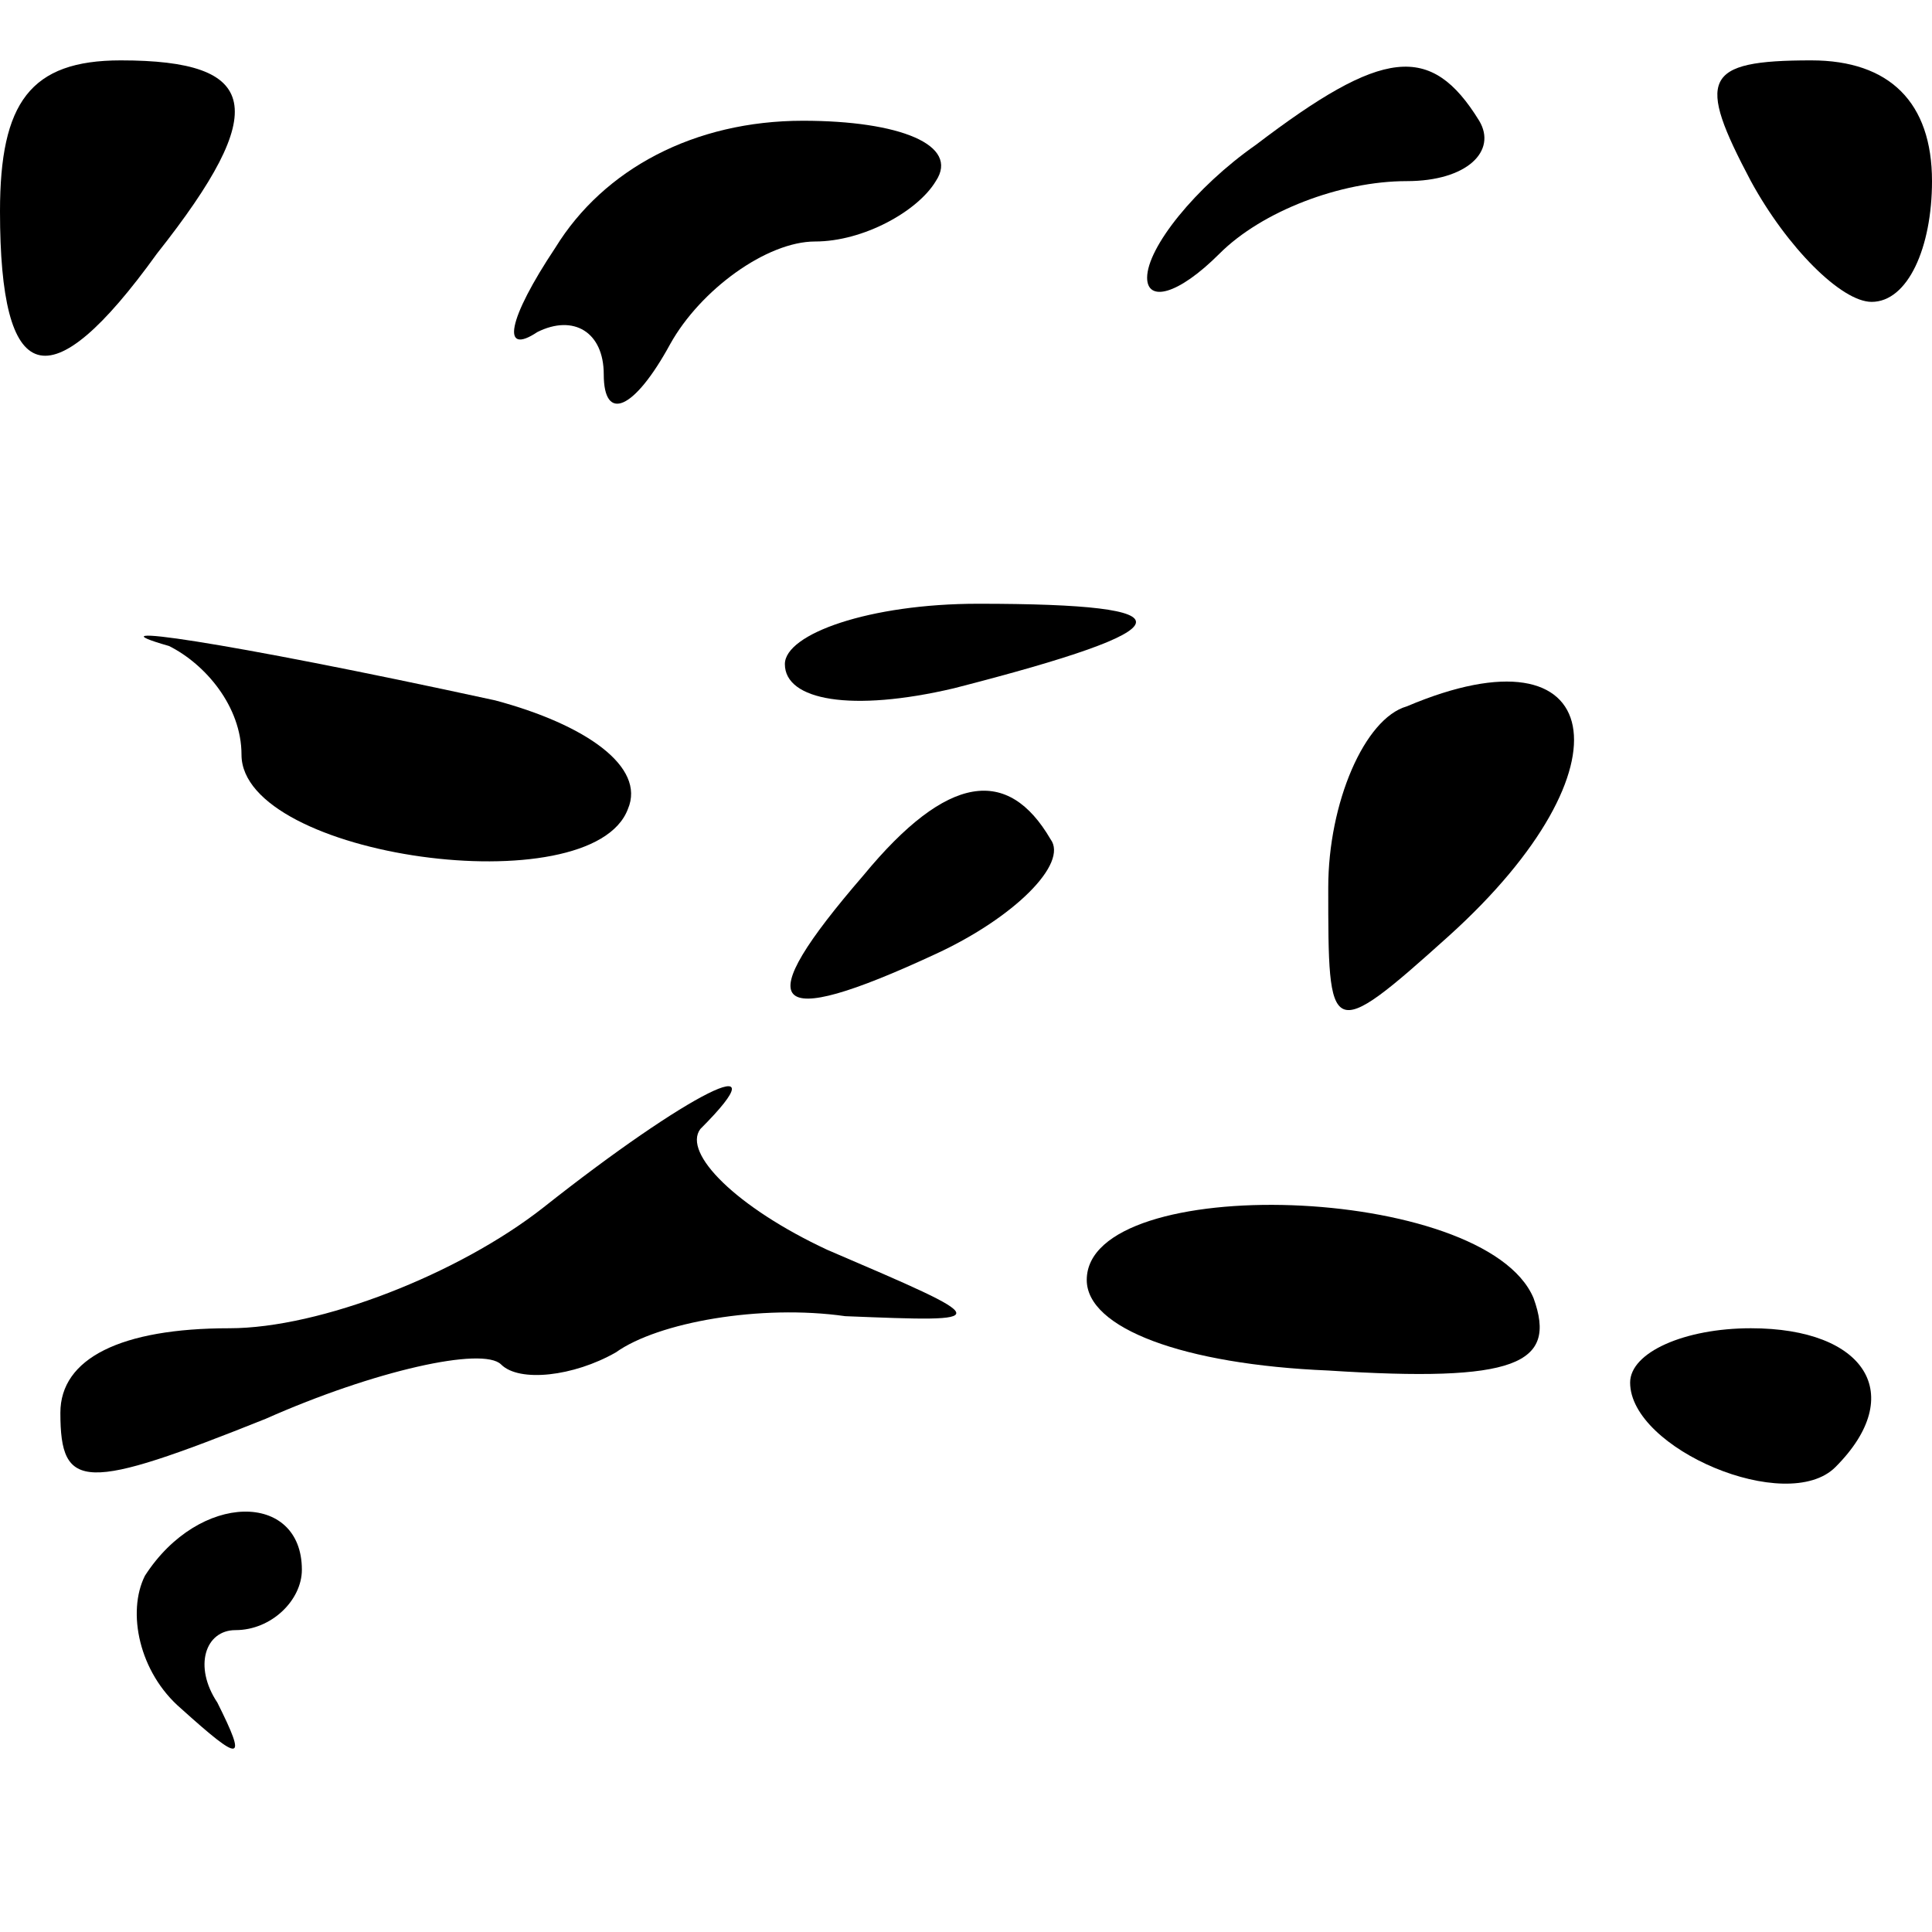 <?xml version="1.0" standalone="no"?>
<!DOCTYPE svg PUBLIC "-//W3C//DTD SVG 20010904//EN"
 "http://www.w3.org/TR/2001/REC-SVG-20010904/DTD/svg10.dtd">
<svg version="1.0" xmlns="http://www.w3.org/2000/svg"
 width="32pt" height="32pt" viewBox="0 0 32 32"
 preserveAspectRatio="xMidYMid meet">
<g transform="translate(0,32) scale(0.1,-0.1)"
fill="#000000" stroke="none">
<path fill="#000000" stroke="none" d="M0 285 c0 -29 8 -32 26 -7 19 24 17 32
-6 32 -15 0 -20 -7 -20 -25z"/>
<path fill="#000000" stroke="none" d="M208 296 c-10 -7 -18 -17 -18 -22 0 -4
5 -3 12 4 7 7 20 12 31 12 10 0 15 5 12 10 -8 13 -16 12 -37 -4z"/>
<path fill="#000000" stroke="none" d="M290 290 c6 -11 15 -20 20 -20 6 0 10
9 10 20 0 13 -7 20 -20 20 -18 0 -19 -3 -10 -20z"/>
<path fill="#000000" stroke="none" d="M92 279 c-8 -12 -9 -18 -3 -14 6 3 11
0 11 -7 0 -8 5 -6 11 5 5 9 16 17 24 17 8 0 17 5 20 10 4 6 -6 10 -22 10 -18
0 -33 -8 -41 -21z"/>
<path fill="#000000" stroke="none" d="M28 213 c6 -3 12 -10 12 -18 0 -17 58
-25 64 -9 3 7 -7 14 -22 18 -46 10 -68 13 -54 9z"/>
<path fill="#000000" stroke="none" d="M130 210 c0 -6 11 -8 28 -4 39 10 40
14 4 14 -18 0 -32 -5 -32 -10z"/>
<path fill="#000000" stroke="none" d="M233 203 c-7 -2 -13 -16 -13 -30 0 -25
0 -26 20 -8 31 28 26 52 -7 38z"/>
<path fill="#000000" stroke="none" d="M143 175 c-19 -22 -16 -26 12 -13 13 6
22 15 19 19 -7 12 -17 11 -31 -6z"/>
<path fill="#000000" stroke="none" d="M90 120 c-14 -11 -37 -20 -52 -20 -18
0 -28 -5 -28 -14 0 -13 4 -13 34 -1 18 8 36 12 39 9 3 -3 12 -2 19 2 7 5 24 8
38 6 25 -1 25 -1 -3 11 -15 7 -24 16 -21 20 14 14 -2 6 -26 -13z"/>
<path fill="#000000" stroke="none" d="M180 108 c0 -8 16 -14 40 -15 31 -2 38
1 34 12 -8 19 -74 21 -74 3z"/>
<path fill="#000000" stroke="none" d="M270 91 c0 -11 26 -22 34 -14 12 12 5
23 -14 23 -11 0 -20 -4 -20 -9z"/>
<path fill="#000000" stroke="none" d="M24 59 c-3 -6 -1 -16 6 -22 10 -9 11
-9 6 1 -4 6 -2 12 3 12 6 0 11 5 11 10 0 13 -17 13 -26 -1z"/>
</g>
</svg>
